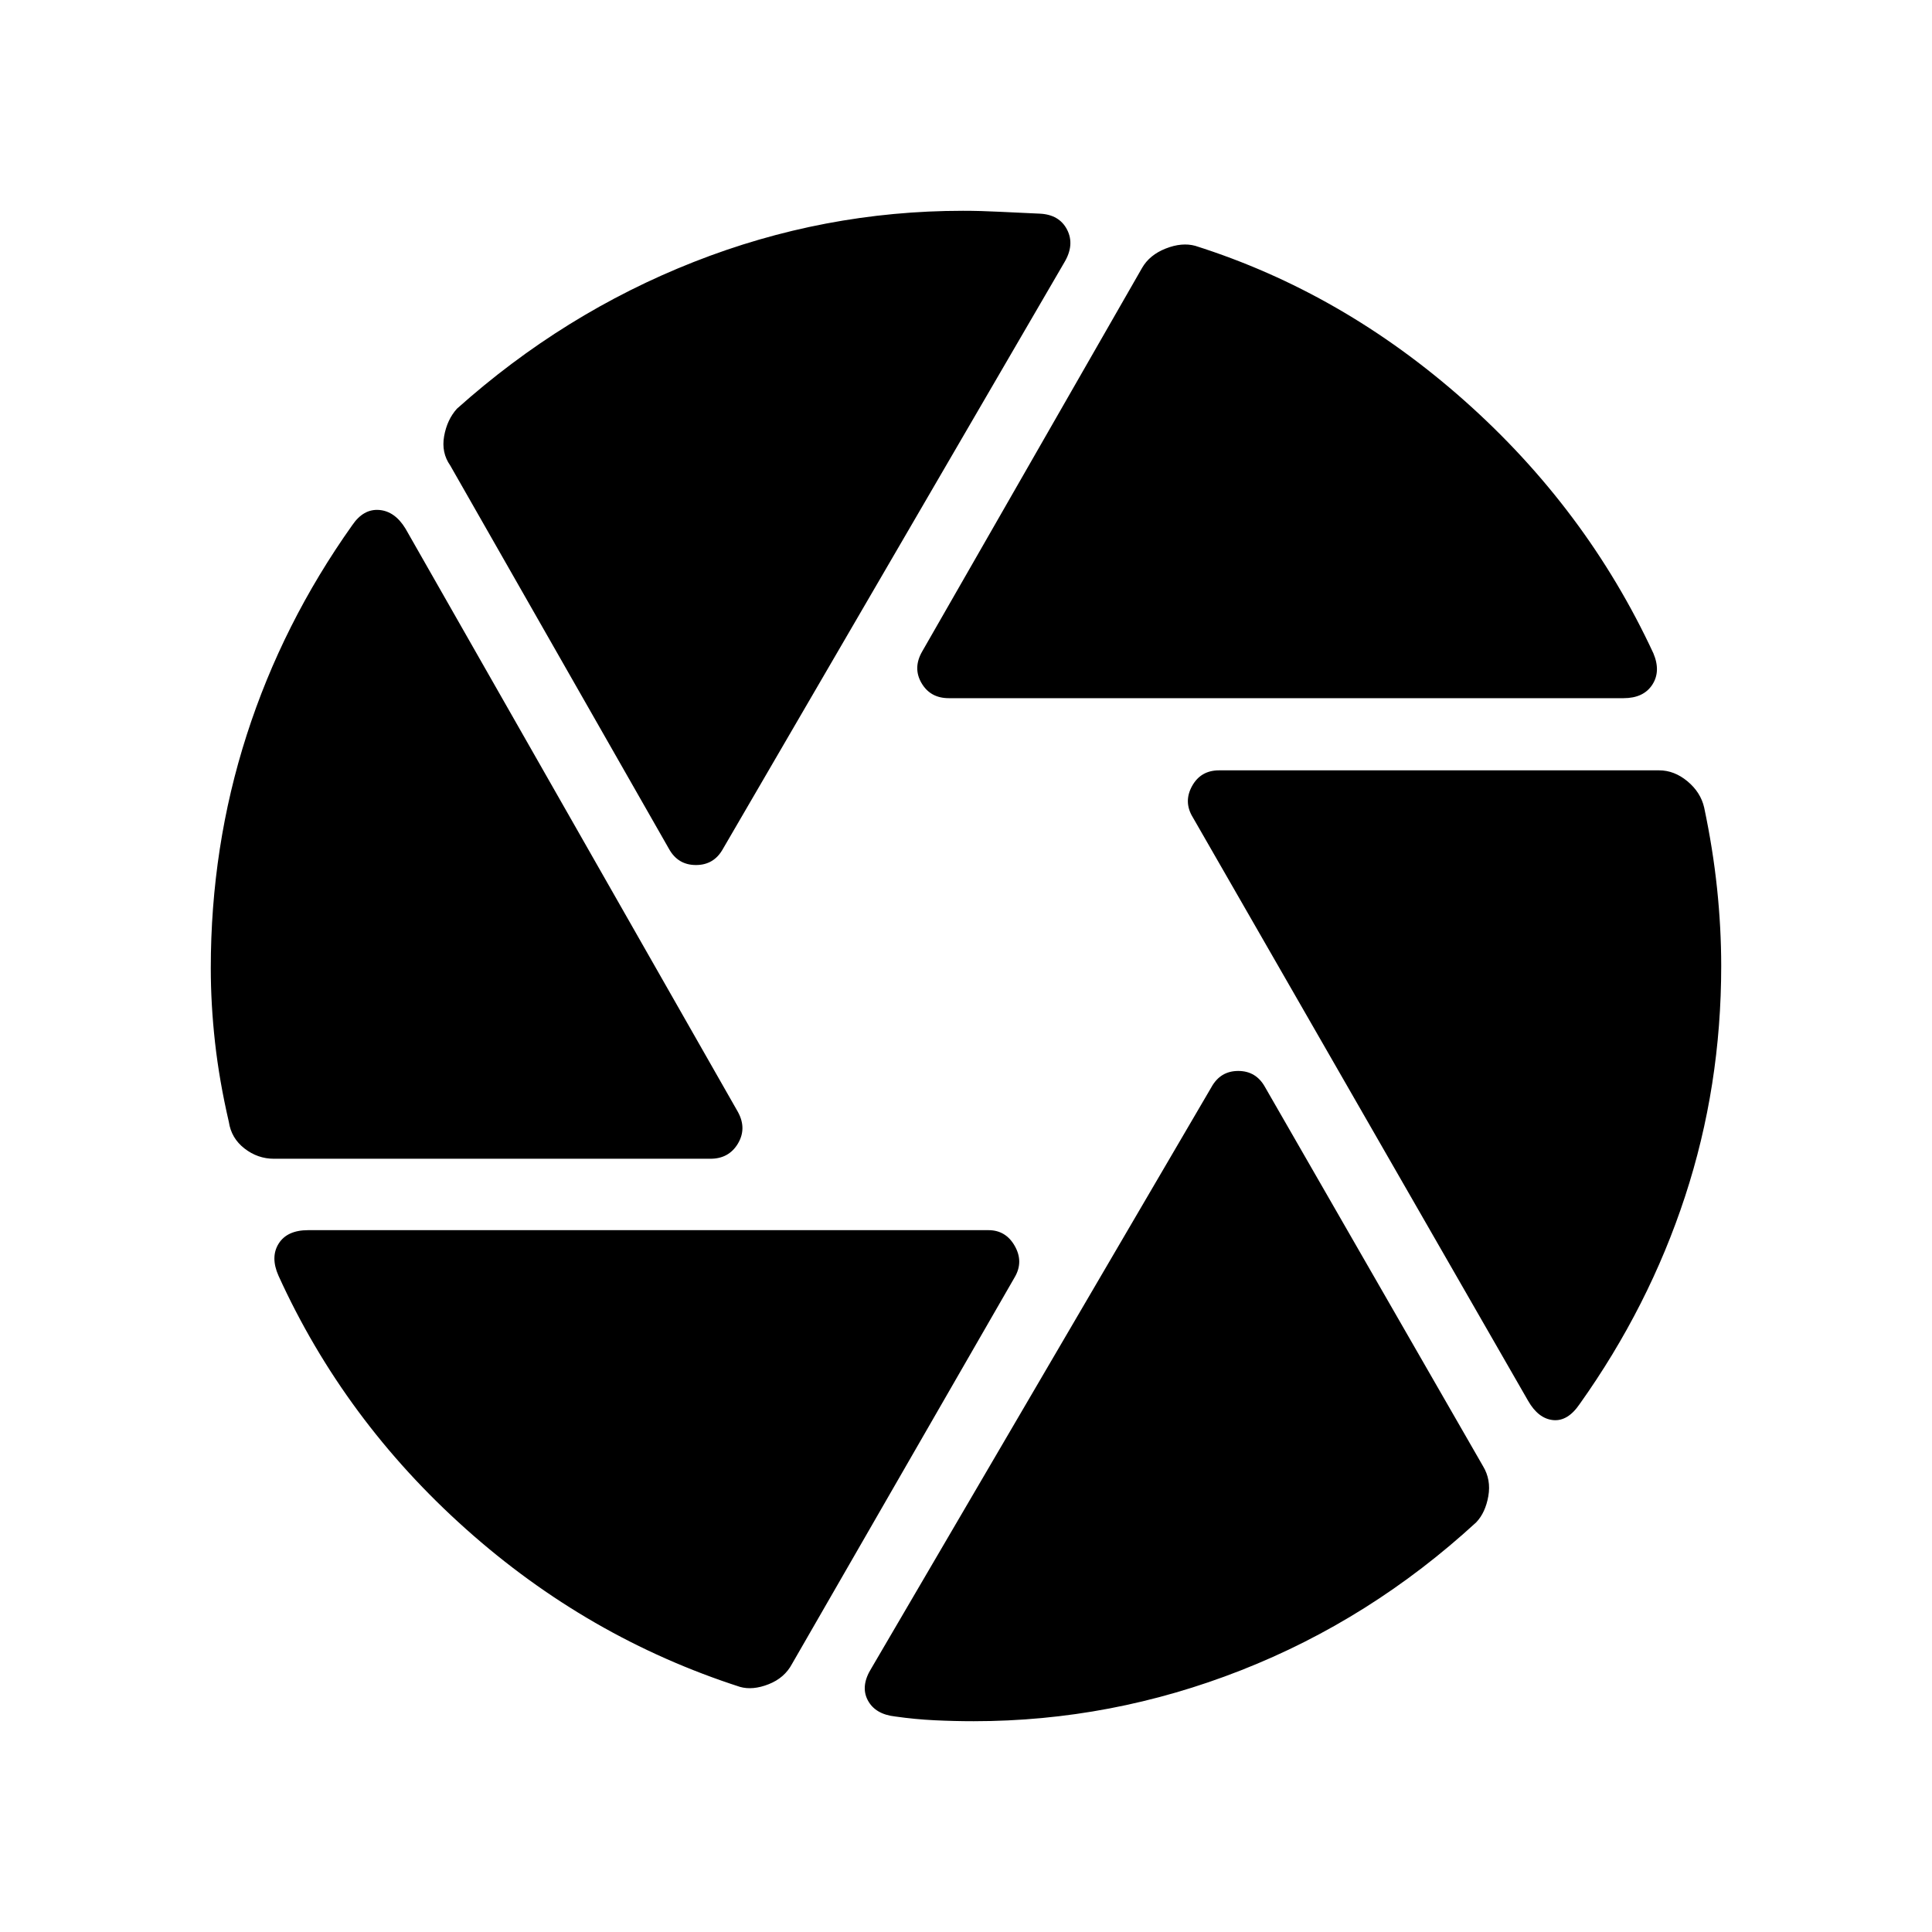 <svg xmlns="http://www.w3.org/2000/svg" height="40" viewBox="0 -960 960 960" width="40"><path d="M471.44-613.08q-9.16 0-13.54-7.5-4.39-7.51.32-15.69l109.27-190.6q3.71-6.46 11.75-9.63 8.04-3.17 14.67-1.35 73.17 23.15 133.74 76.92 60.57 53.78 93.9 125.53 3.81 9-.55 15.66t-14.28 6.66H471.44Zm-139.07 74.81L223.72-728.7q-4.5-6.4-3.03-14.61 1.48-8.2 6.36-13.61 53.03-47.44 117.61-72.89 64.58-25.45 133.85-25.45 8.68 0 18.21.49 9.52.48 19.89.93 9.76.44 13.63 7.98 3.86 7.54-1.43 16.34L359.27-538.27q-4.45 8.1-13.45 8.1t-13.45-8.1ZM136.13-384.22q-8.08 0-14.64-5.1-6.57-5.1-7.78-13.21-4.73-20.41-6.85-39.37-2.12-18.97-2.12-37.02 0-60.36 17.85-115.88 17.85-55.52 52.46-104.26 5.54-8.16 13.37-7.54 7.82.63 13.09 9.31l165.2 289.88q4.44 8.18-.06 15.69-4.5 7.5-13.65 7.5H136.13ZM367.69-121.8q-75.7-24.42-136.19-78.46-60.49-54.04-93.15-125.91-4.07-9.25.13-15.91t14.65-6.66h338.01q8.63 0 13.08 7.84 4.46 7.84.01 15.49L393.56-133.23q-3.71 6.99-11.62 10.11-7.91 3.12-14.25 1.32Zm116.1 17.06q-9.6 0-19.35-.47-9.76-.47-19.5-1.86-10.09-1.09-13.78-8.15-3.69-7.06 1.88-15.92l168.88-288.6q4.45-8.11 13.36-8.11t13.36 8.11L736.9-231.48q4.07 6.72 2.64 14.91-1.44 8.2-6 12.99-52.49 48.27-116.91 73.55-64.41 25.29-132.84 25.29Zm275.52-159.2L592.7-553.88q-4.7-7.66-.39-15.5 4.31-7.84 13.46-7.84H824.4q7.55 0 14.1 5.45t8.29 13.03q4.35 20.56 6.41 40.21 2.06 19.65 2.06 38.53 0 59.74-17.97 114.53-17.96 54.78-52.34 103.1-5.96 8.77-13.28 8-7.32-.77-12.36-9.57Z"/></svg>